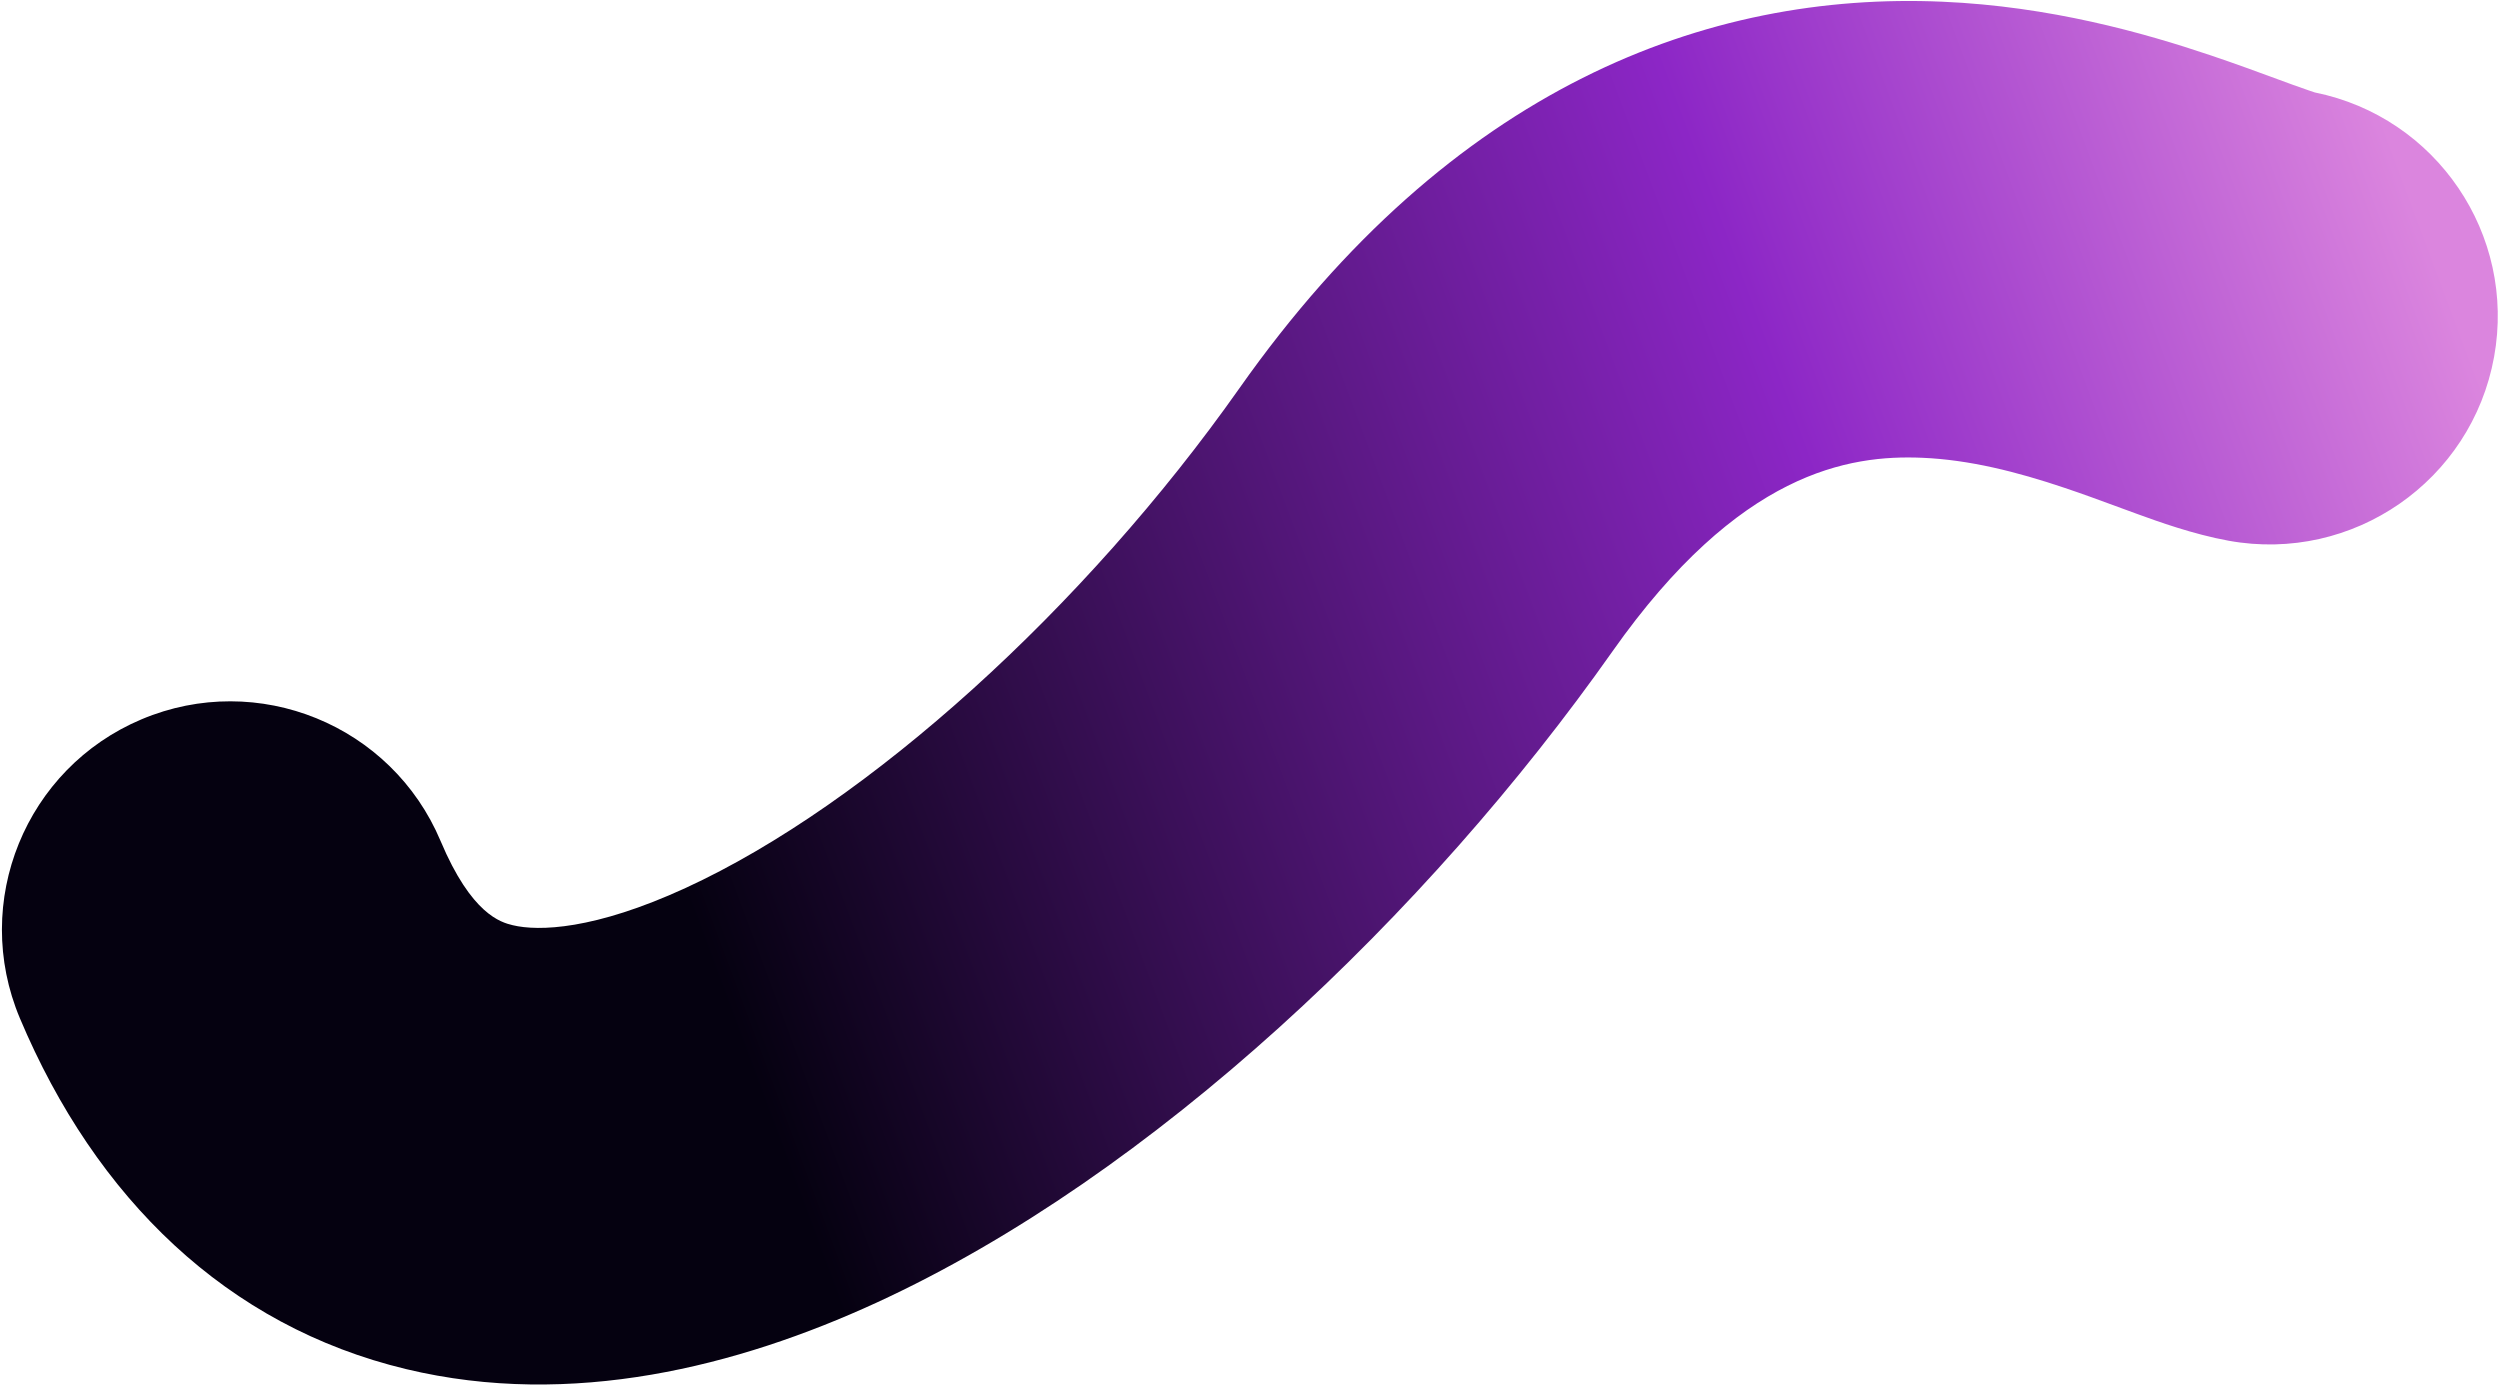 <svg width="438" height="243" viewBox="0 0 438 243" fill="none" xmlns="http://www.w3.org/2000/svg">
<path fill-rule="evenodd" clip-rule="evenodd" d="M24.814 126.017C4.459 134.591 -5.09 158.042 3.484 178.396C16.783 209.967 39.758 232.331 71.165 239.87C100.141 246.824 129.279 239.389 153.534 228.239C202.107 205.909 250.144 160.048 282.52 114.099C304.689 82.636 323.926 79.644 336.847 80.206C345.02 80.561 353.265 82.627 361.772 85.49C364.96 86.564 367.67 87.561 370.628 88.651C371.817 89.089 373.046 89.542 374.363 90.02L374.542 90.085C377.95 91.323 384.229 93.606 390.474 94.739C412.205 98.683 433.019 84.264 436.963 62.533C440.859 41.07 426.842 20.501 405.558 16.197C405.457 16.153 404.382 15.83 401.674 14.846C400.94 14.579 400.08 14.262 399.121 13.909C395.929 12.733 391.646 11.155 387.286 9.688C375.511 5.724 359.19 1.12 340.319 0.3C299.153 -1.489 254.395 15.154 217.138 68.031C190.089 106.422 152.089 140.875 120.126 155.569C104.114 162.93 94.36 163.184 89.833 162.097C87.738 161.594 82.601 160.186 77.192 147.347C68.618 126.993 45.168 117.443 24.814 126.017Z" fill="url(#paint0_linear_144_66)"/>
<defs>
<linearGradient id="paint0_linear_144_66" x1="126.99" y1="175.383" x2="432.62" y2="61.285" gradientUnits="userSpaceOnUse">
<stop stop-color="#050110"/>
<stop offset="0.646" stop-color="#8C26C6"/>
<stop offset="1" stop-color="#DB85DE"/>
</linearGradient>
</defs>
</svg>
